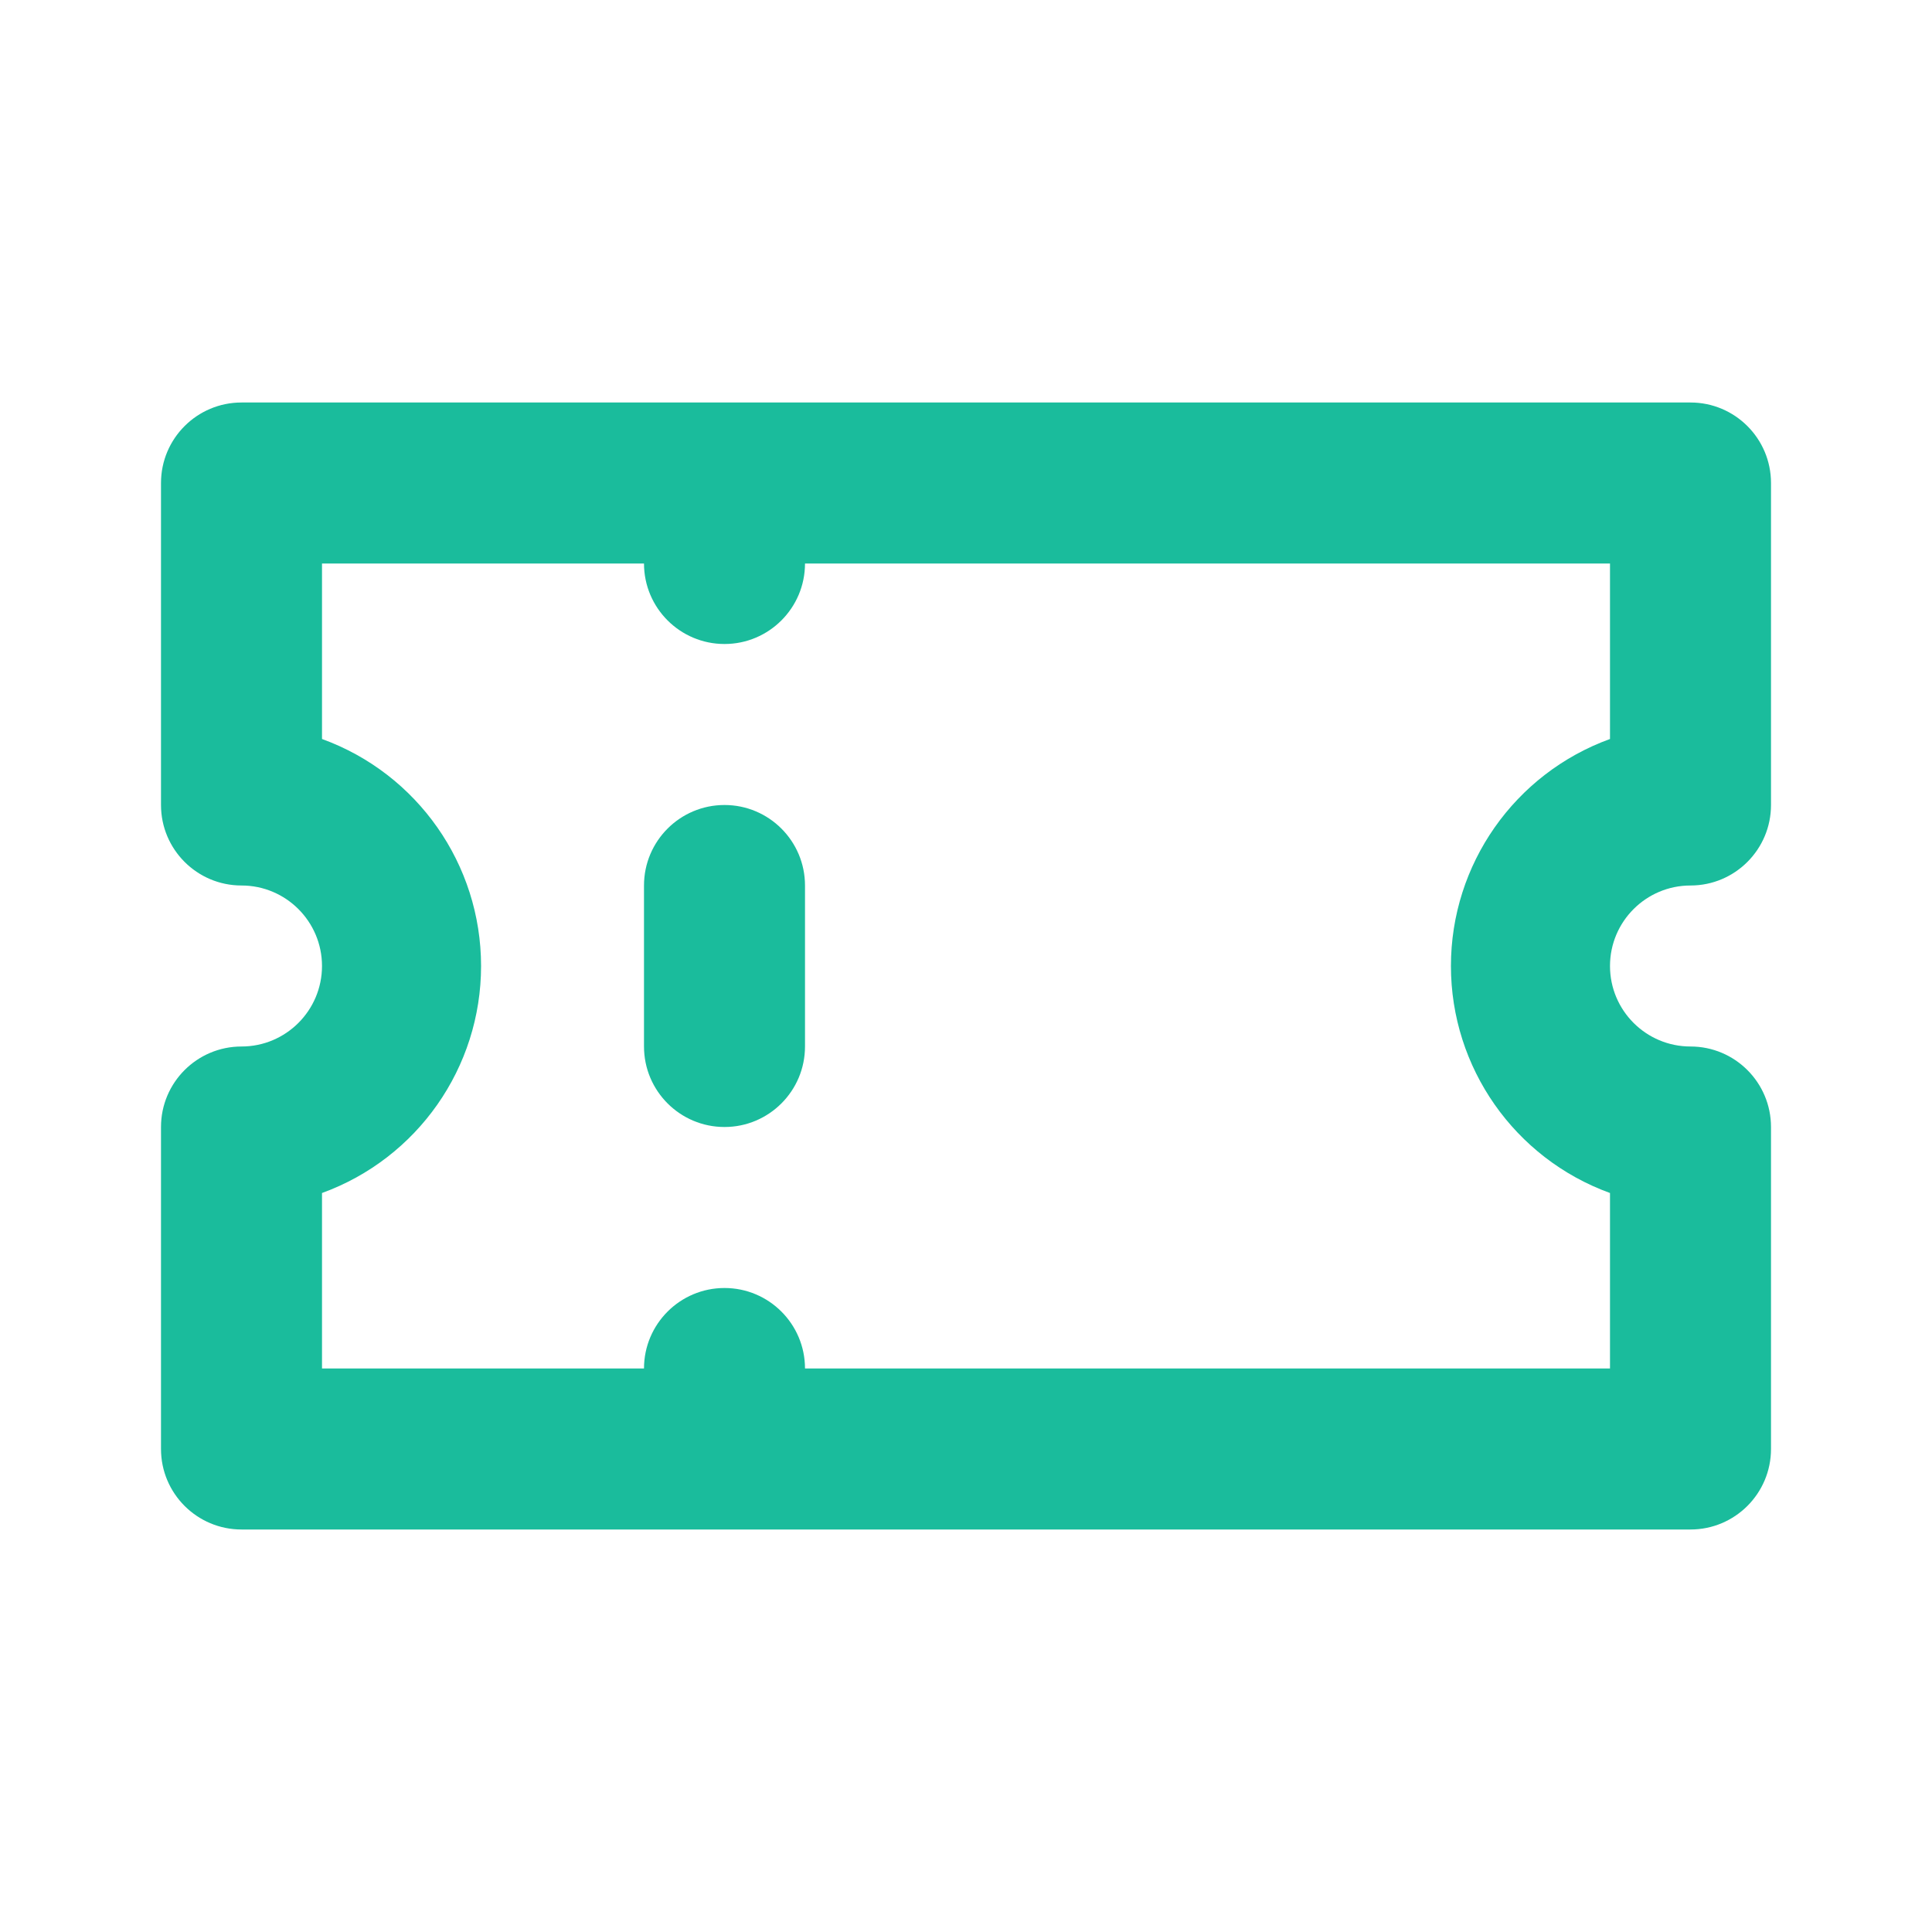 <?xml version="1.0" encoding="UTF-8"?>
<svg width="24px" height="24px" viewBox="0 0 24 24" version="1.1" xmlns="http://www.w3.org/2000/svg" xmlns:xlink="http://www.w3.org/1999/xlink">
    <title>icon-promo</title>
    <g id="icon-promo" stroke="none" stroke-width="1" fill="none" fill-rule="evenodd">
        <path d="M9,10 C8.448,10 8,10.448 8,11 L8,13 C8,13.552 8.448,14 9,14 C9.552,14 10,13.552 10,13 L10,11 C10,10.448 9.552,10 9,10 Z M21,11 C21.552,11 22,10.552 22,10 L22,6 C22,5.448 21.552,5 21,5 L3,5 C2.448,5 2,5.448 2,6 L2,10 C2,10.552 2.448,11 3,11 C3.552,11 4,11.448 4,12 C4,12.552 3.552,13 3,13 C2.448,13 2,13.448 2,14 L2,18 C2,18.552 2.448,19 3,19 L21,19 C21.552,19 22,18.552 22,18 L22,14 C22,13.448 21.552,13 21,13 C20.448,13 20,12.552 20,12 C20,11.448 20.448,11 21,11 Z M20,9.18 C18.814,9.611 18.024,10.738 18.024,12 C18.024,13.262 18.814,14.389 20,14.82 L20,17 L10,17 C10,16.448 9.552,16 9,16 C8.448,16 8,16.448 8,17 L4,17 L4,14.82 C5.186,14.389 5.976,13.262 5.976,12 C5.976,10.738 5.186,9.611 4,9.18 L4,7 L8,7 C8,7.552 8.448,8 9,8 C9.552,8 10,7.552 10,7 L20,7 L20,9.18 Z" id="Shape" fill="#1ABC9C" fill-rule="nonzero"></path>
    </g>
</svg>